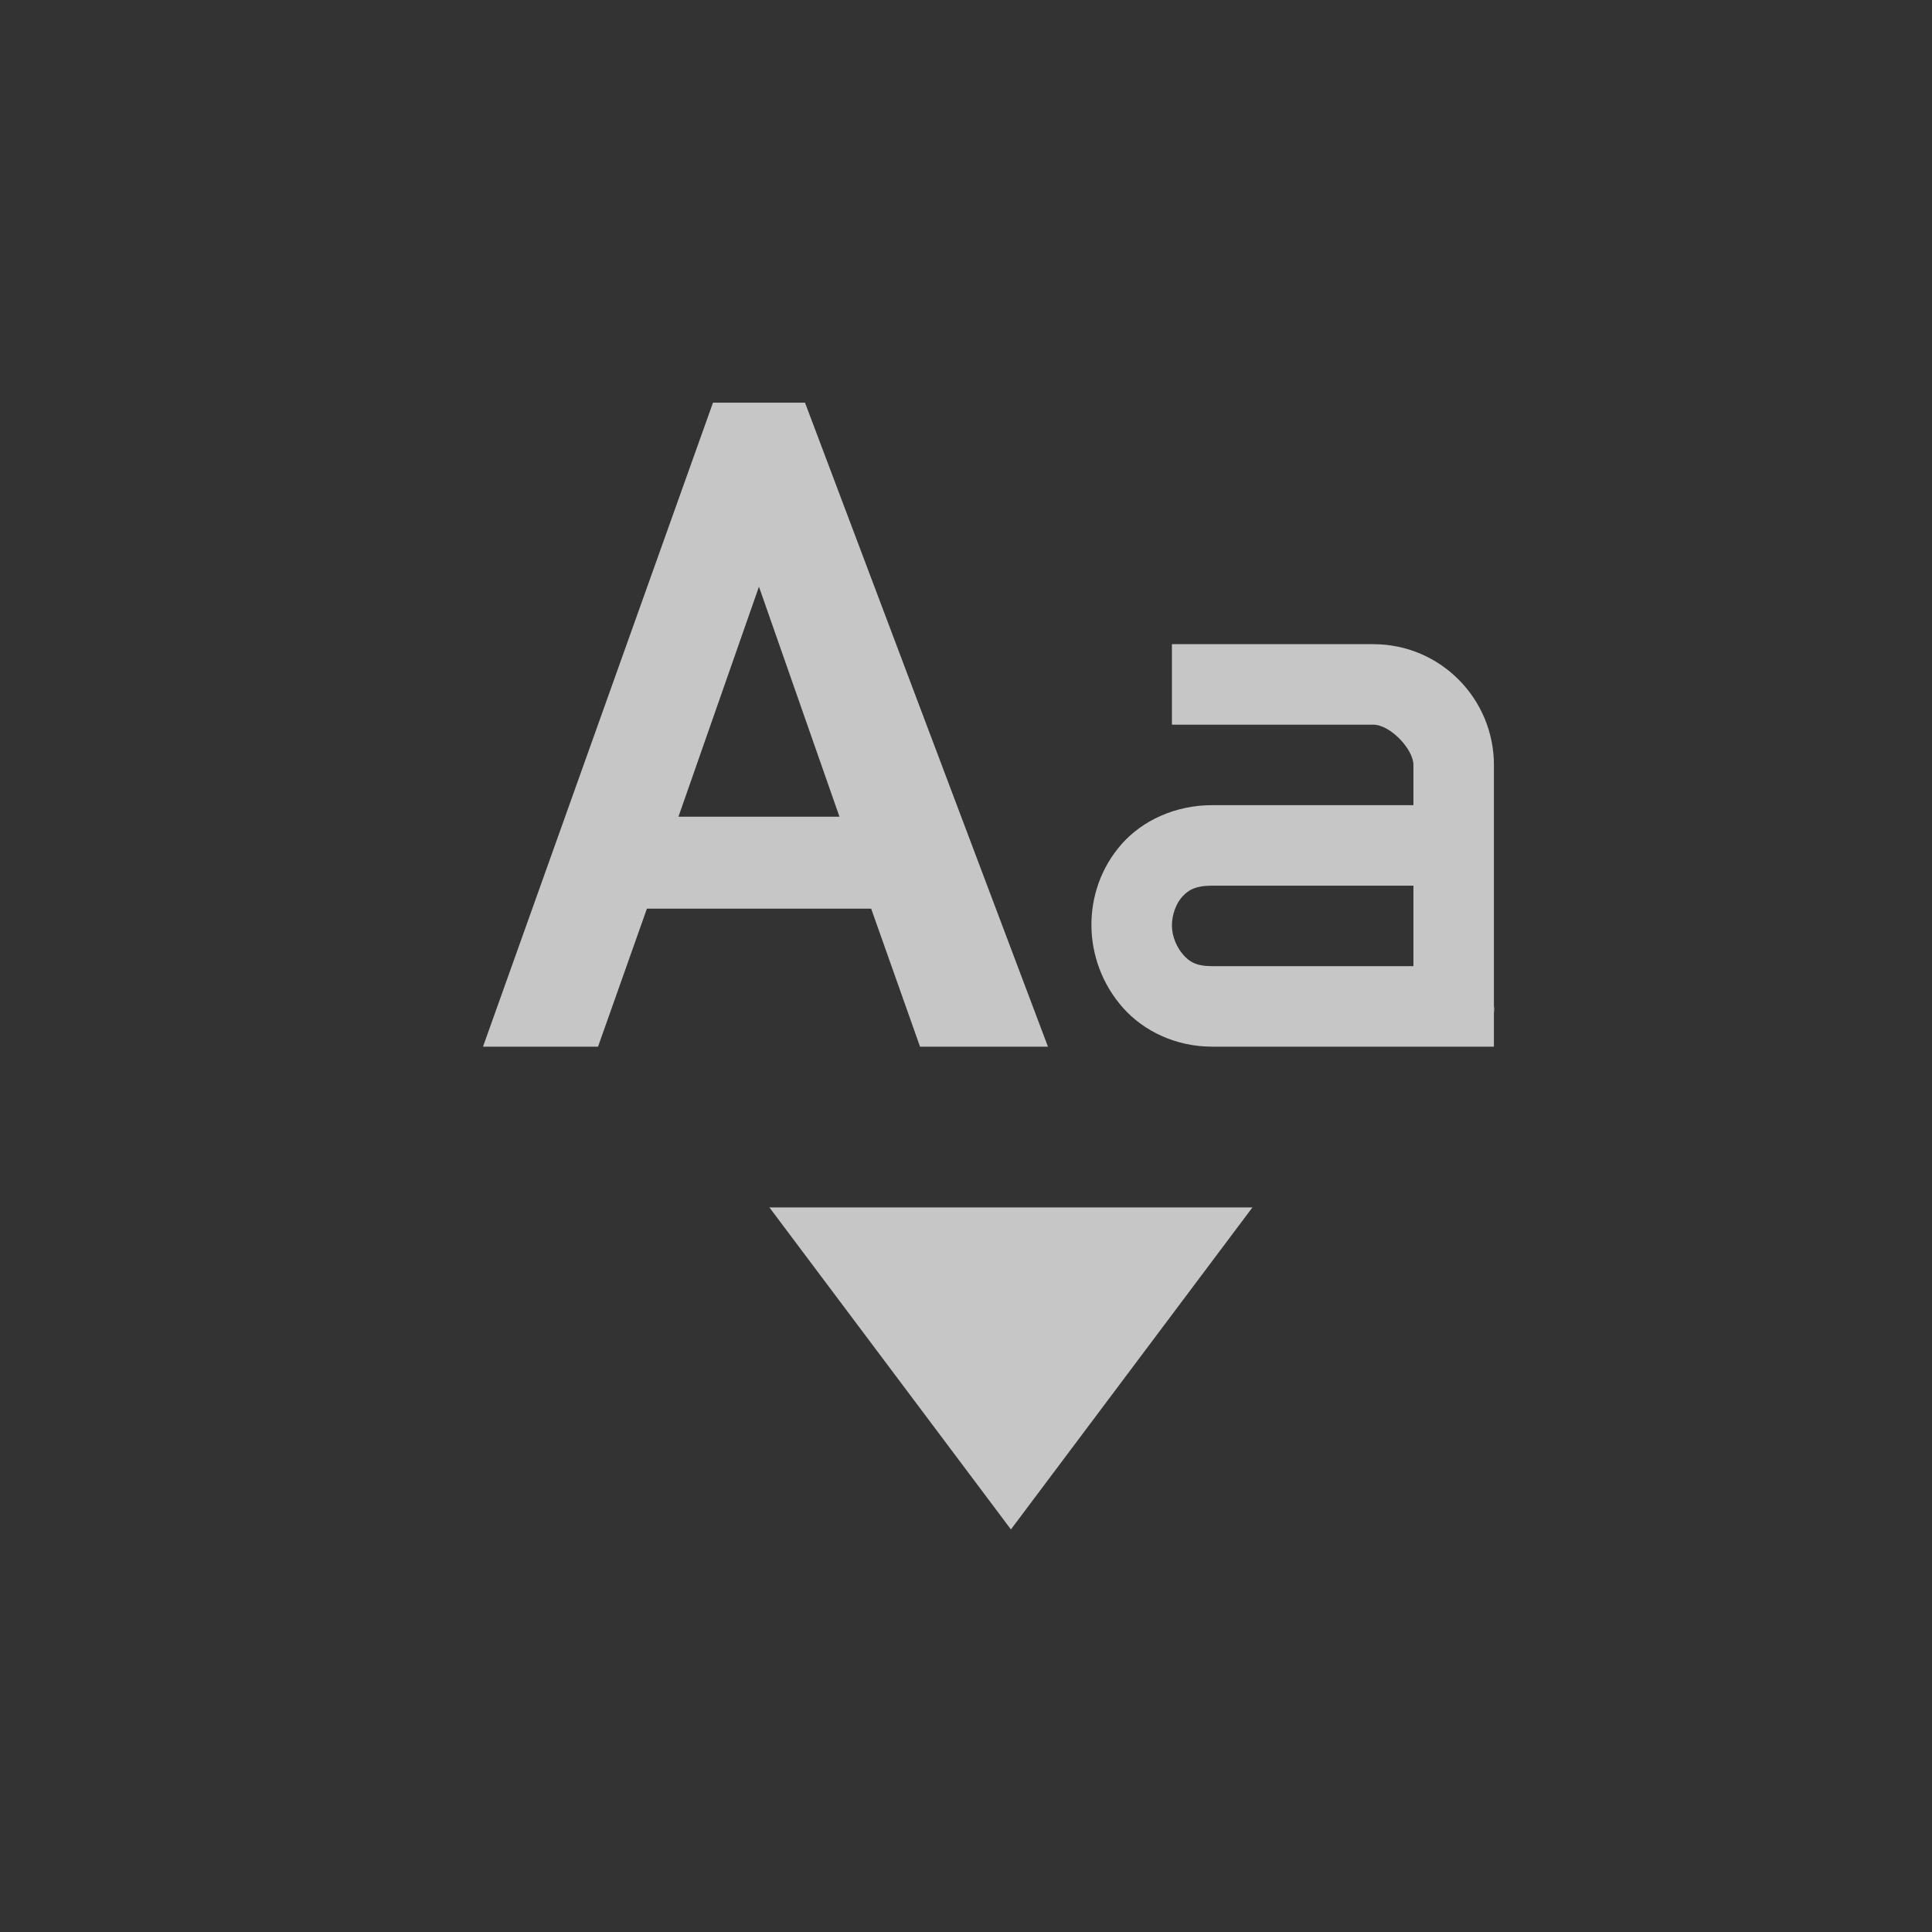 <?xml version="1.0" encoding="UTF-8" standalone="no"?>
<!-- Created with Inkscape (http://www.inkscape.org/) -->

<svg
   xmlns:osb="http://www.openswatchbook.org/uri/2009/osb"
   xmlns:dc="http://purl.org/dc/elements/1.1/"
   xmlns:cc="http://creativecommons.org/ns#"
   xmlns:rdf="http://www.w3.org/1999/02/22-rdf-syntax-ns#"
   xmlns:svg="http://www.w3.org/2000/svg"
   xmlns="http://www.w3.org/2000/svg"
   xmlns:sodipodi="http://sodipodi.sourceforge.net/DTD/sodipodi-0.dtd"
   xmlns:inkscape="http://www.inkscape.org/namespaces/inkscape"
   sodipodi:docname="insert-text.svg"
   inkscape:export-filename="/home/sam/source-symbolic.png"
   inkscape:export-xdpi="270"
   inkscape:export-ydpi="270"
   height="24"
   id="svg7384"
   style="enable-background:new"
   version="1.1"
   inkscape:version="0.91 r"
   width="24">
  <rect width="100%" height="100%" fill="#333333" stroke="none"/>
  <sodipodi:namedview
     inkscape:bbox-nodes="true"
     inkscape:bbox-paths="false"
     bordercolor="#666666"
     borderlayer="false"
     borderopacity="1"
     inkscape:current-layer="layer12"
     inkscape:cx="101.36472"
     inkscape:cy="-38.05323"
     gridtolerance="10"
     inkscape:guide-bbox="true"
     guidetolerance="10"
     id="namedview88"
     inkscape:object-nodes="true"
     inkscape:object-paths="true"
     objecttolerance="10"
     pagecolor="#f7f7f7"
     inkscape:pageopacity="0"
     inkscape:pageshadow="2"
     showborder="true"
     showgrid="false"
     showguides="true"
     inkscape:showpageshadow="false"
     inkscape:snap-bbox="true"
     inkscape:snap-bbox-edge-midpoints="false"
     inkscape:snap-bbox-midpoints="true"
     inkscape:snap-center="false"
     inkscape:snap-global="true"
     inkscape:snap-grids="true"
     inkscape:snap-intersection-paths="true"
     inkscape:snap-midpoints="true"
     inkscape:snap-nodes="true"
     inkscape:snap-object-midpoints="true"
     inkscape:snap-others="true"
     inkscape:snap-page="false"
     inkscape:snap-smooth-nodes="true"
     inkscape:snap-to-guides="true"
     inkscape:window-height="849"
     inkscape:window-maximized="1"
     inkscape:window-width="1600"
     inkscape:window-x="0"
     inkscape:window-y="26"
     inkscape:zoom="1">
    <inkscape:grid
       color="#ffffff"
       dotted="false"
       empcolor="#0800ff"
       empopacity="0.463"
       empspacing="4"
       enabled="true"
       id="grid4866"
       opacity="0.165"
       originx="-44"
       originy="-176"
       snapvisiblegridlinesonly="true"
       spacingx="0.25px"
       spacingy="0.25px"
       type="xygrid"
       visible="true" />
  </sodipodi:namedview>
  <title
     id="title8473">Paper Symbolic Icon Theme</title>
  <defs
     id="defs7386">
    <linearGradient
       id="linearGradient5606"
       osb:paint="solid">
      <stop
         id="stop5608"
         offset="0"
         style="stop-color:#ffffff;stop-opacity:0.72;" />
    </linearGradient>
  </defs>
  <g
     inkscape:groupmode="layer"
     id="layer12"
     inkscape:label="actions"
     style="display:inline"
     transform="translate(-285,-41)">
    <g
       id="g4140"
       transform="translate(4.558,3.002)">
      <path
         style="opacity:0.72;fill:#ffffff;fill-opacity:1;stroke:none"
         sodipodi:nodetypes="ccccccccccccc"
         id="path10558"
         d="m 289.299,43 -2.857,8 1.429,0 0.607,-1.714 2.786,0 0.607,1.714 1.589,0 -3.018,-8 z m 0.571,2.286 1,2.857 -2,0 z"
         inkscape:connector-curvature="0" />
      <path
         style="color:#ffffff;font-style:normal;font-variant:normal;font-weight:normal;font-stretch:normal;line-height:normal;font-family:Sans;-inkscape-font-specification:Sans;text-indent:0;text-align:start;text-decoration:none;text-decoration-line:none;letter-spacing:normal;word-spacing:normal;text-transform:none;direction:ltr;block-progression:tb;writing-mode:lr-tb;baseline-shift:baseline;text-anchor:start;display:inline;overflow:visible;visibility:visible;opacity:0.72;fill:#ffffff;fill-opacity:1;stroke:none;stroke-width:2;marker:none;enable-background:accumulate"
         sodipodi:nodetypes="ccsscscccsccccccssccsccsccss"
         id="path11643-3-2-7"
         d="m 295,46 0,1 2.5,0 c 0.214,0 0.5,0.307 0.5,0.5 l 0,0.5 -2.5,0 c -0.46,0 -0.868,0.192 -1.125,0.484 -0.257,0.292 -0.378,0.655 -0.375,1.016 0.003,0.36 0.134,0.726 0.391,1.016 C 294.647,50.805 295.046,51 295.5,51 l 2.5,0 0.5,0 0.5,0 0,-0.422 c 0.008,-0.047 0,-0.078 0,-0.078 l 0,-0.5 0,-2.5 c 0,-0.817 -0.66,-1.5 -1.5,-1.5 l -2.5,0 z m 0.5,3 2.5,0 0,1 -2.5,0 c -0.199,0 -0.283,-0.055 -0.359,-0.141 -0.076,-0.086 -0.139,-0.22 -0.141,-0.359 -0.001,-0.14 0.052,-0.277 0.125,-0.359 C 295.198,49.058 295.289,49 295.5,49 Z"
         inkscape:connector-curvature="0" />
      <path
         style="opacity:0.72;fill:#ffffff;fill-opacity:1;stroke:none"
         sodipodi:nodetypes="cccc"
         id="path6901"
         d="m 290,52.997 3,4 3,-4 z"
         inkscape:connector-curvature="0" />
    </g>
  </g>
</svg>
